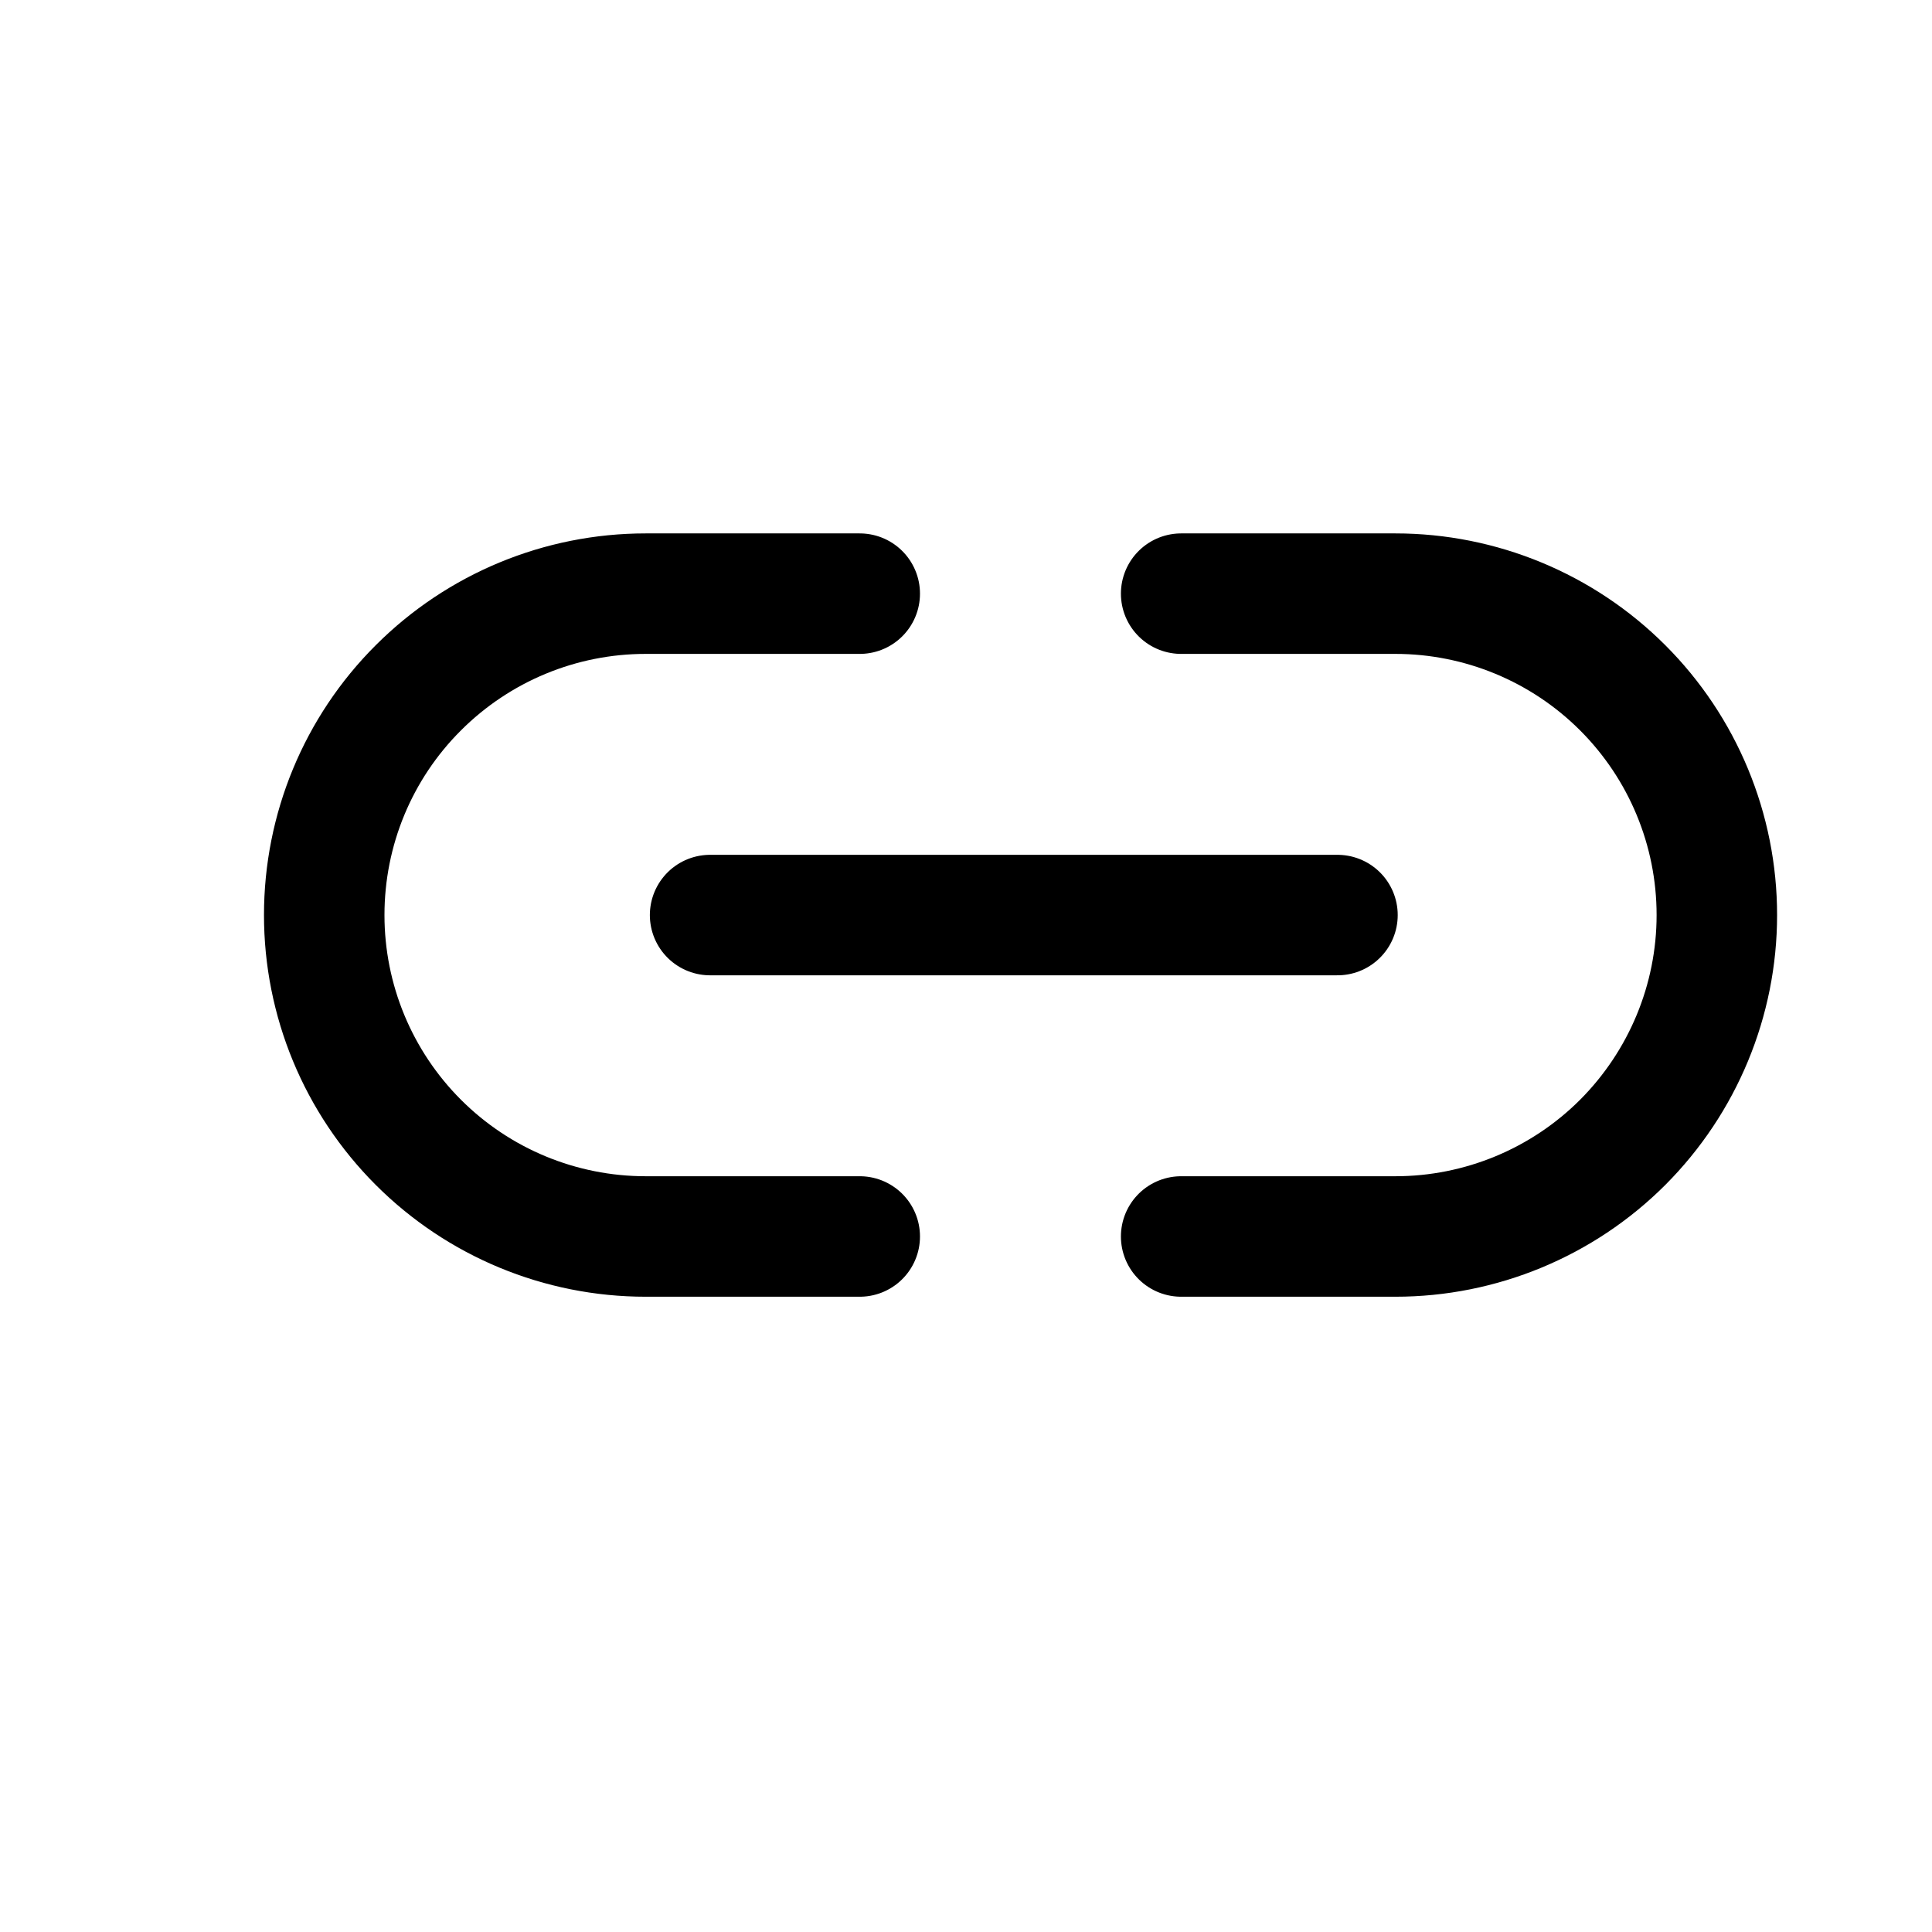 <svg width="11" height="11" viewBox="0 0 11 11" fill="none" xmlns="http://www.w3.org/2000/svg">
<g clip-path="url(#clip0_201_11294)">
<path d="M4.895 7.04H3.676C3.19 7.04 2.725 6.847 2.382 6.504C2.038 6.16 1.846 5.695 1.846 5.21C1.846 4.724 2.038 4.259 2.382 3.916C2.725 3.573 3.19 3.38 3.676 3.38H4.895" stroke="black" stroke-width="0.686" stroke-linecap="round" stroke-linejoin="round"/>
<path d="M6.725 3.38H7.945C8.43 3.38 8.896 3.573 9.239 3.916C9.582 4.259 9.775 4.724 9.775 5.21C9.775 5.695 9.582 6.16 9.239 6.504C8.896 6.847 8.43 7.04 7.945 7.04H6.725" stroke="black" stroke-width="0.686" stroke-linecap="round" stroke-linejoin="round"/>
<path d="M4.043 5.21H7.615" stroke="black" stroke-width="0.686" stroke-linecap="round" stroke-linejoin="round"/>
</g>
<defs>
<clipPath id="clip0_201_11294">
<rect width="9.759" height="9.759" fill="white" transform="translate(0.931 0.33)"/>
</clipPath>
</defs>
</svg>
